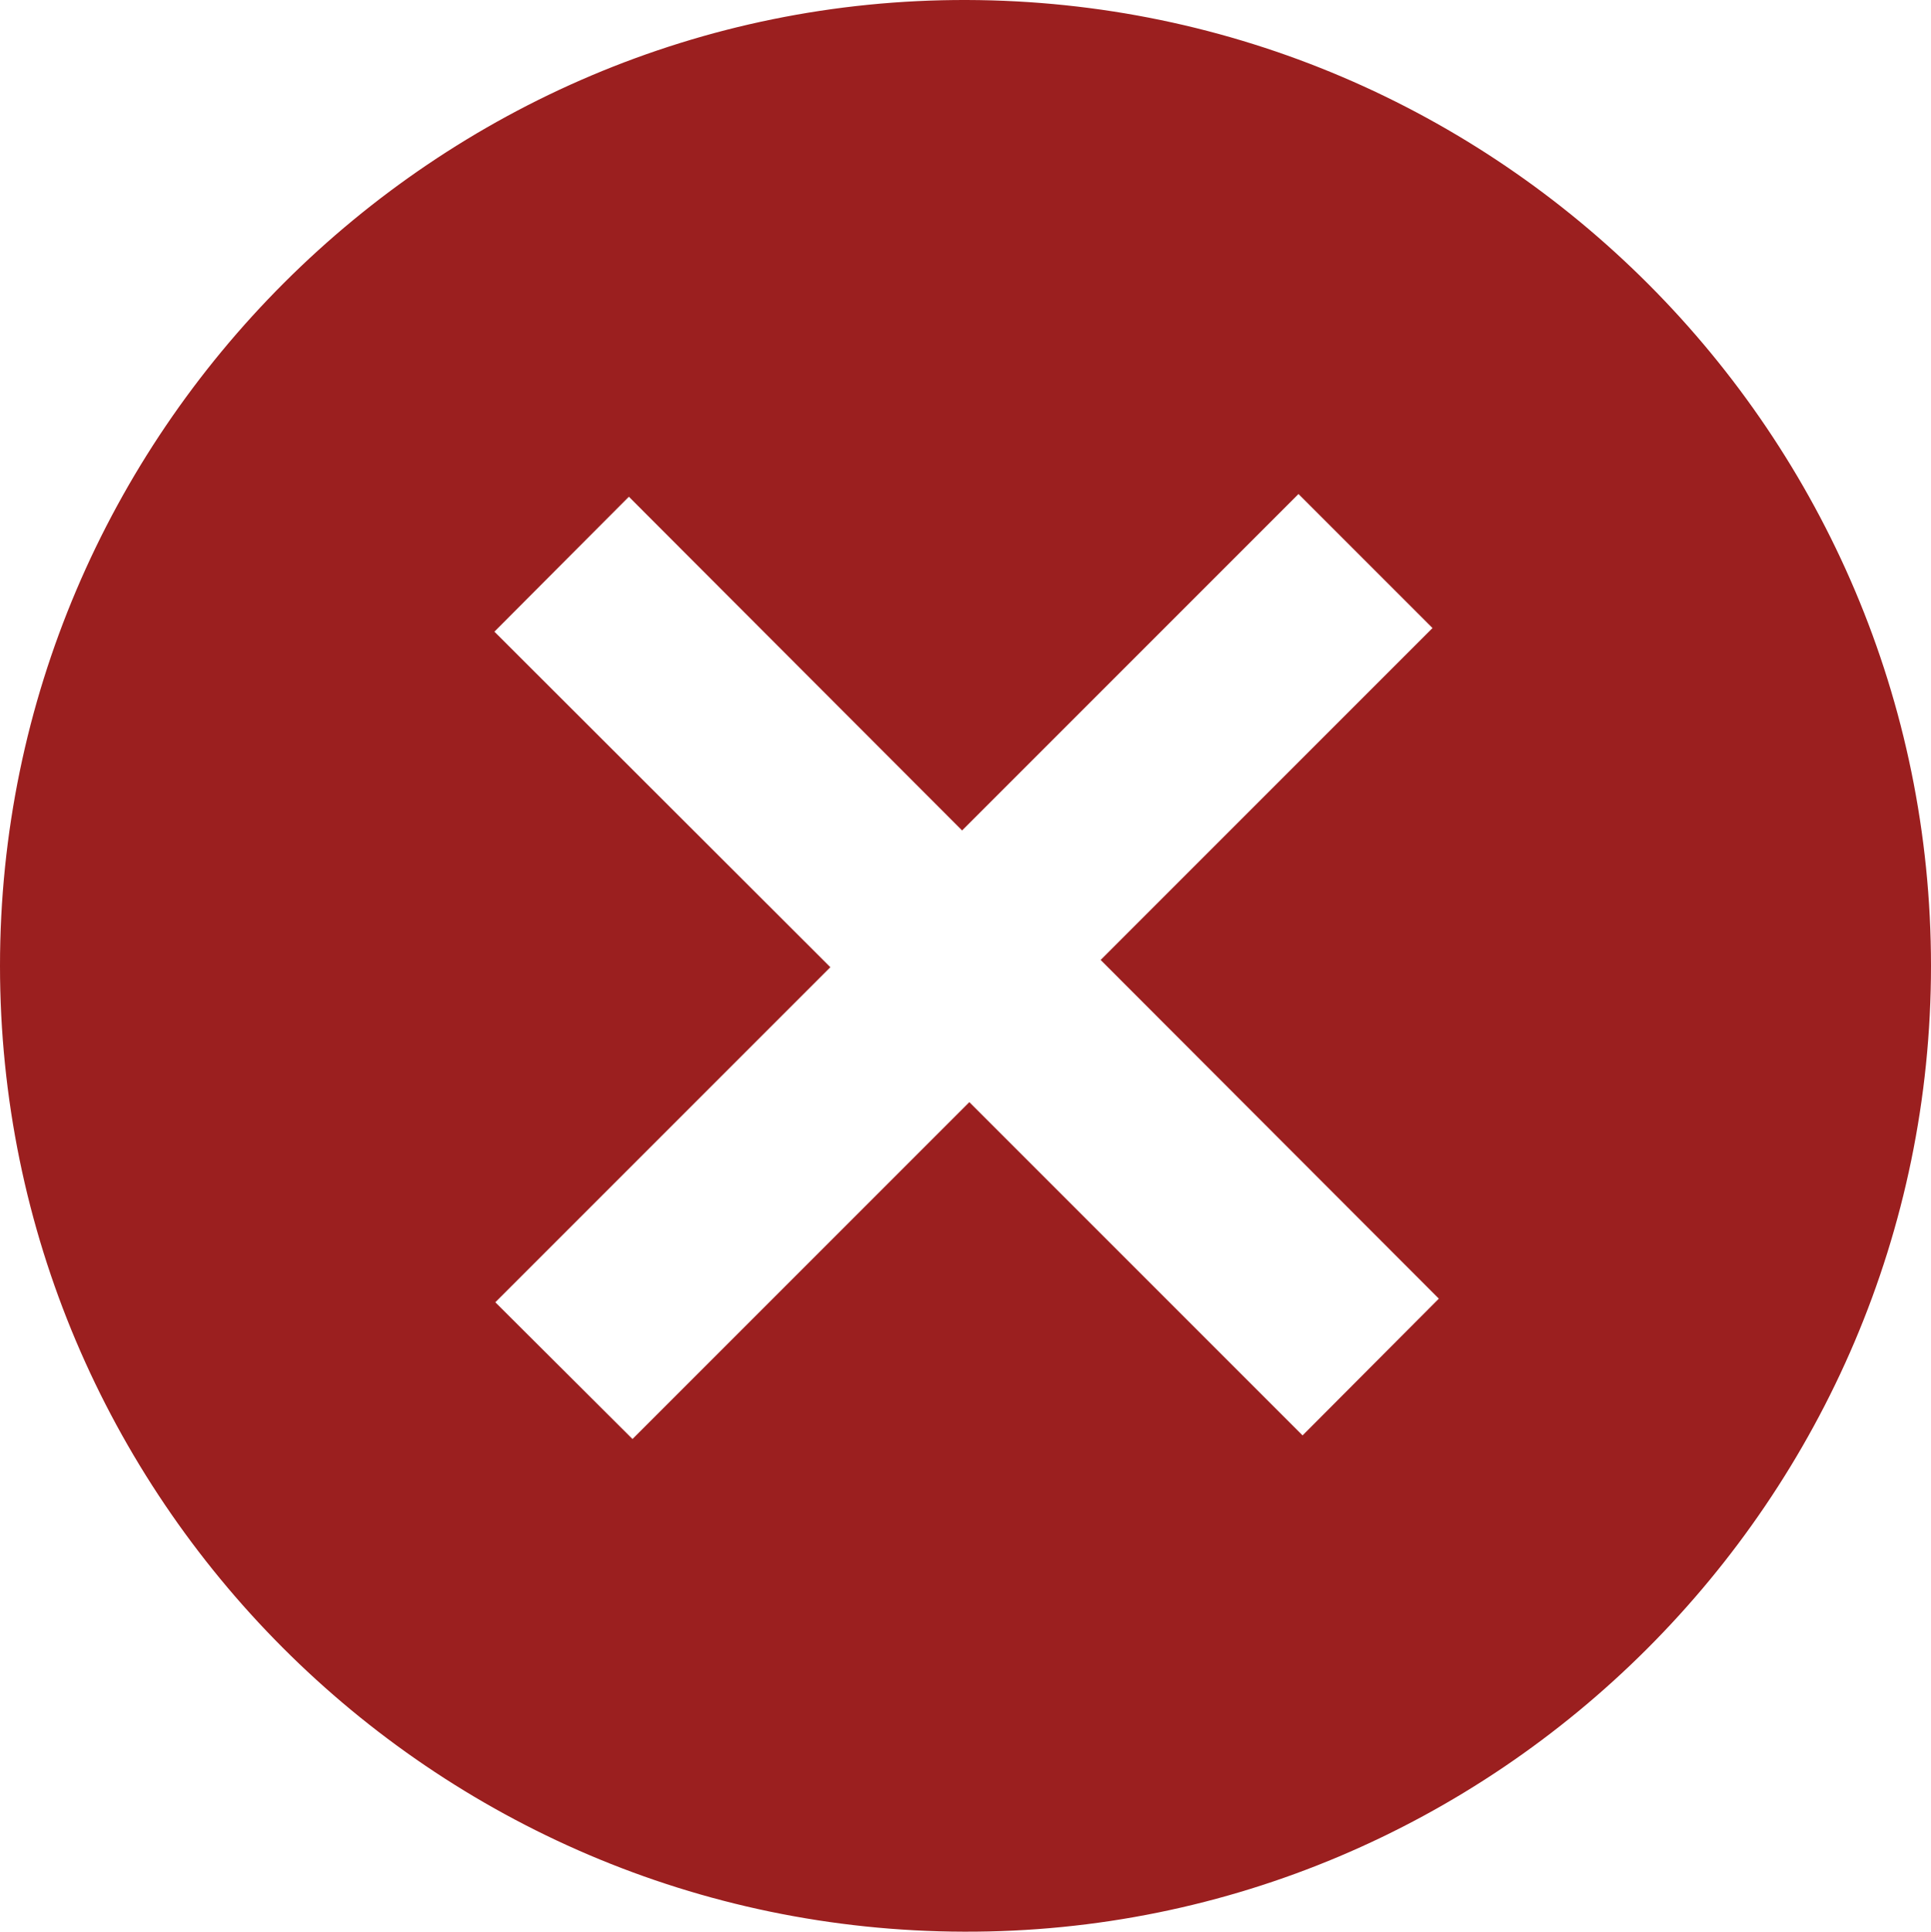 <?xml version="1.0" encoding="utf-8"?>
<!-- Generator: Adobe Illustrator 25.2.1, SVG Export Plug-In . SVG Version: 6.00 Build 0)  -->
<svg version="1.1" id="レイヤー_1" xmlns="http://www.w3.org/2000/svg" xmlns:xlink="http://www.w3.org/1999/xlink" x="0px"
	 y="0px" viewBox="0 0 426.5 426.6" style="enable-background:new 0 0 426.5 426.6;" xml:space="preserve">
<style type="text/css">
	.st0{fill:#9B1F1F;}
</style>
<g id="レイヤー_2_1_">
	<g id="レイヤー_1-2">
		<path class="st0" d="M0,213.3C0,95.7,96.2-0.3,213.5,0c117.6,0.3,213,96,213,213.3c0,117.6-96.2,213.7-213.6,213.3
			C95.4,426.3,0,330.6,0,213.3z M317.8,286.8L243.1,212l73.3-73.3c-9.6-9.6-19.3-19.3-29.6-29.6l-74.3,74.3l-73.6-73.7l-29.7,29.8
			l74.2,74.1l-74,74l30.3,30.2l74.4-74.4l73.6,73.6L317.8,286.8z"/>
	</g>
</g>
</svg>
